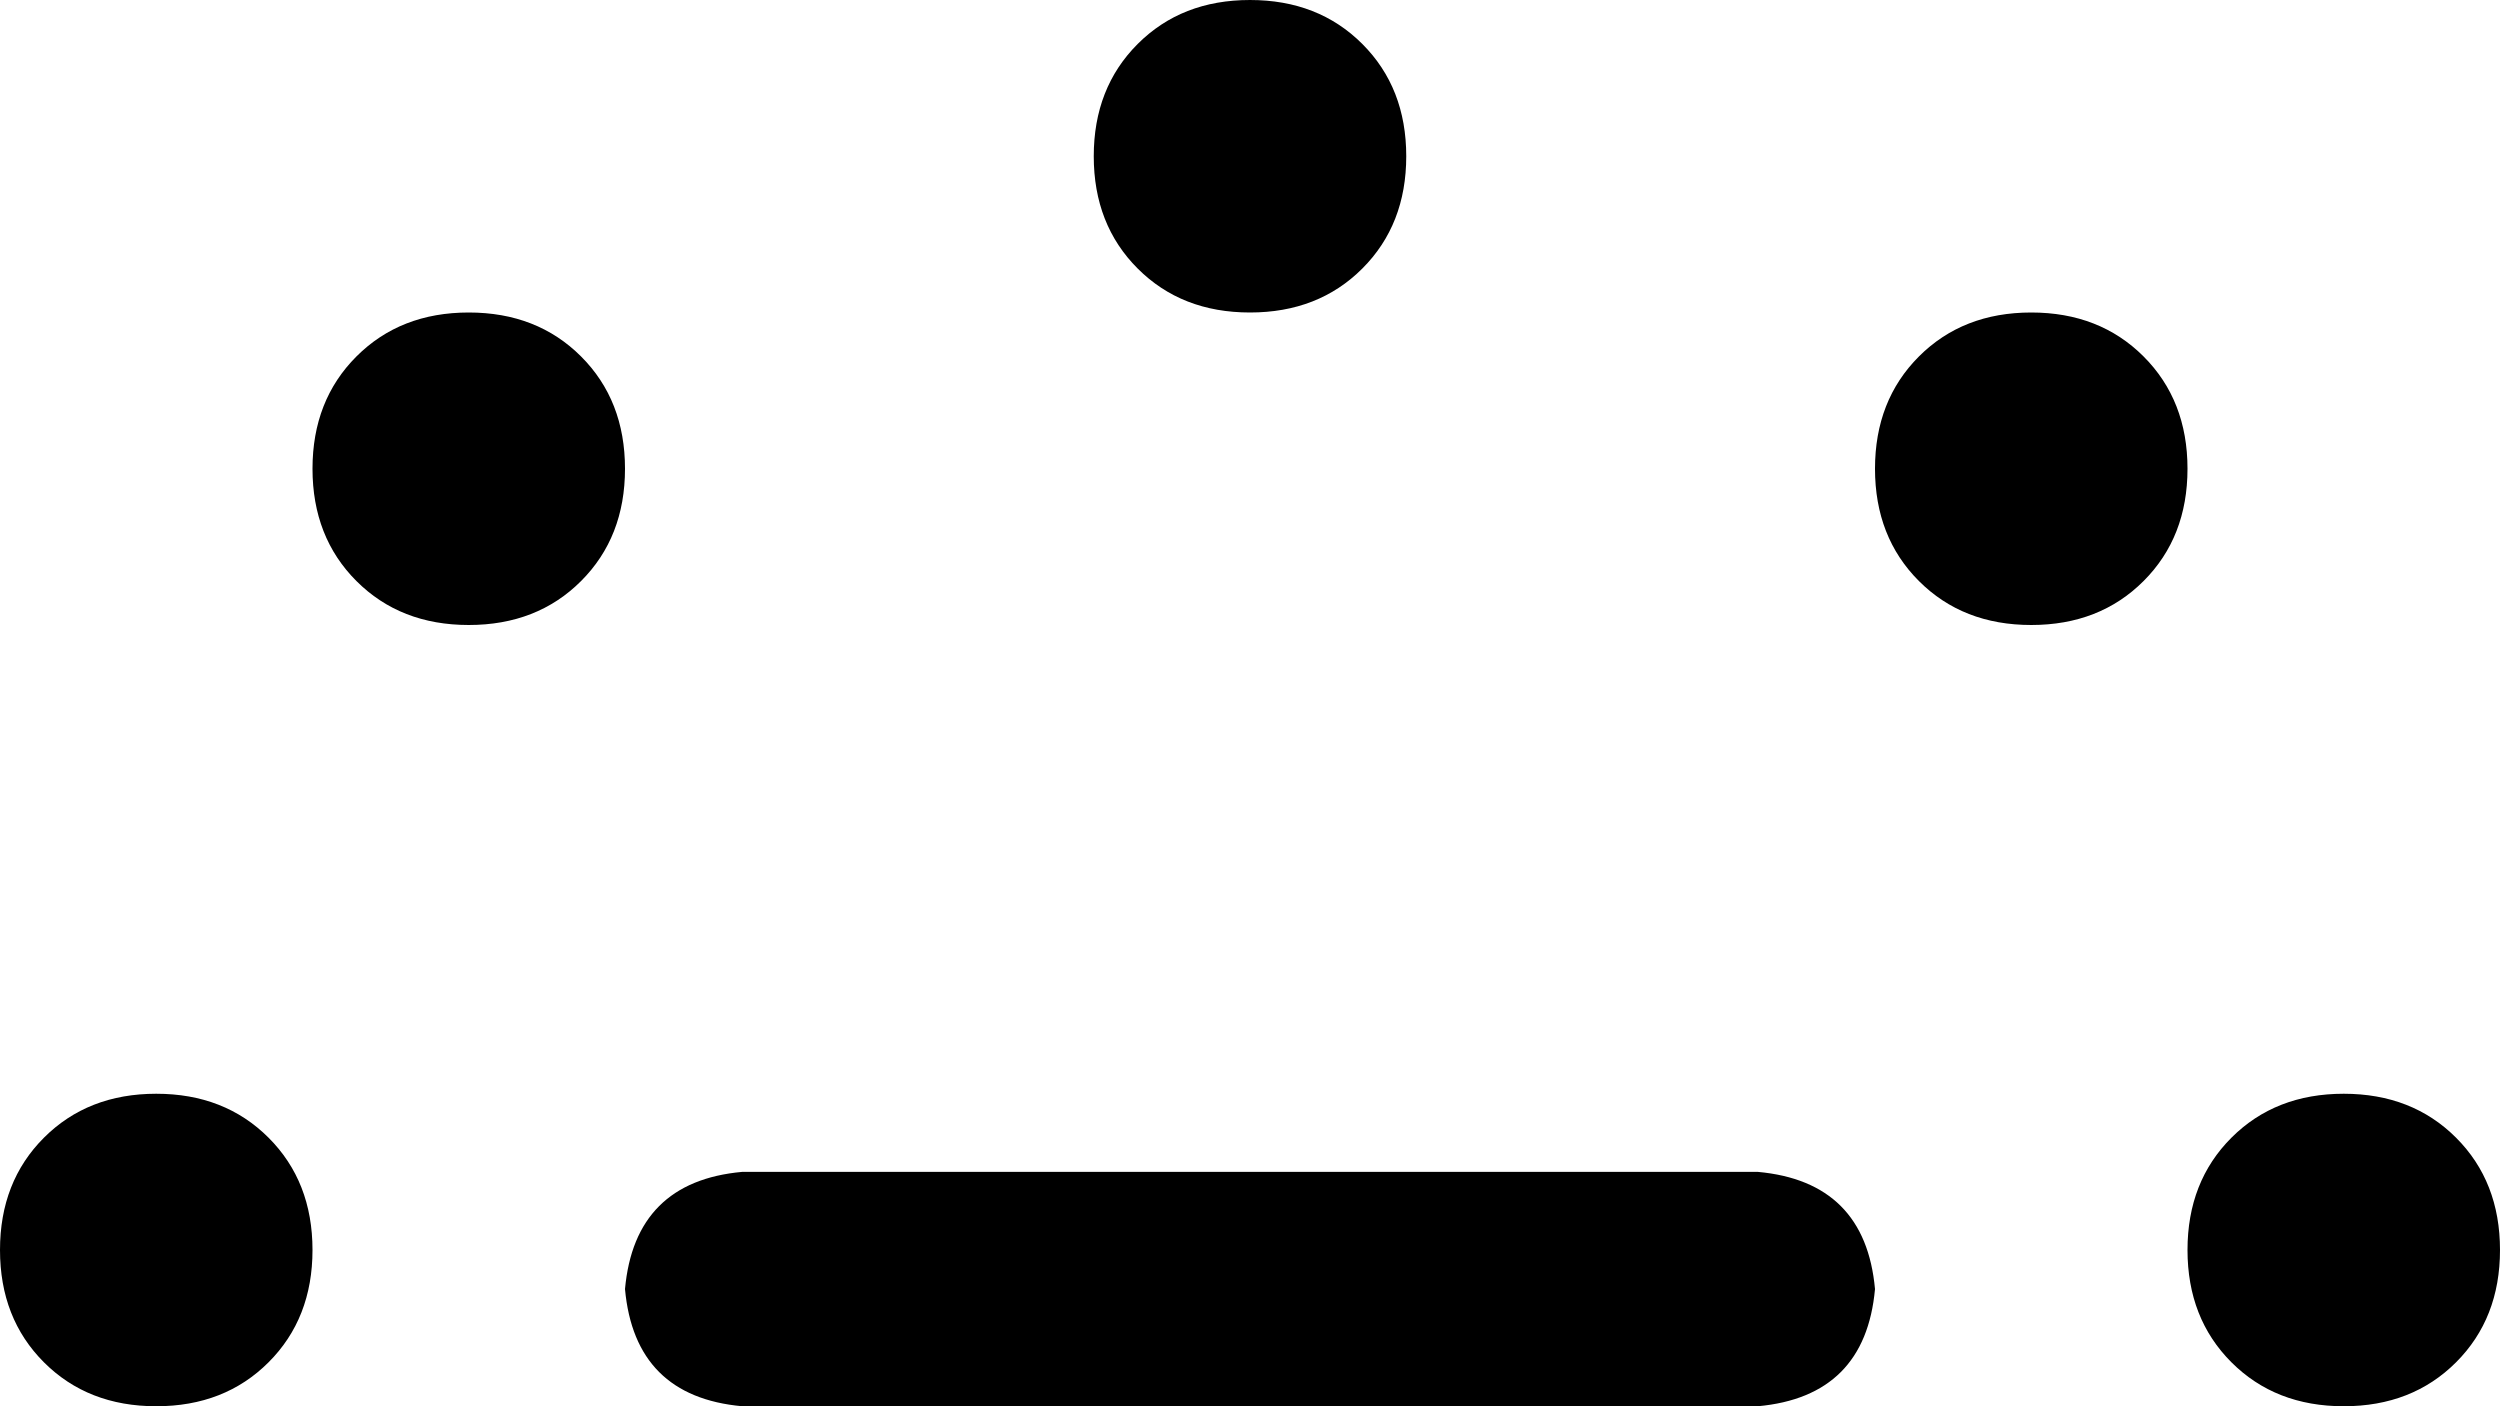<svg viewBox="0 0 512 288">
  <path
    d="M 256 64 Q 270 64 279 55 L 279 55 Q 288 46 288 32 Q 288 18 279 9 Q 270 0 256 0 Q 242 0 233 9 Q 224 18 224 32 Q 224 46 233 55 Q 242 64 256 64 L 256 64 Z M 96 128 Q 110 128 119 119 L 119 119 Q 128 110 128 96 Q 128 82 119 73 Q 110 64 96 64 Q 82 64 73 73 Q 64 82 64 96 Q 64 110 73 119 Q 82 128 96 128 L 96 128 Z M 448 96 Q 448 82 439 73 L 439 73 Q 430 64 416 64 Q 402 64 393 73 Q 384 82 384 96 Q 384 110 393 119 Q 402 128 416 128 Q 430 128 439 119 Q 448 110 448 96 L 448 96 Z M 480 288 Q 494 288 503 279 L 503 279 Q 512 270 512 256 Q 512 242 503 233 Q 494 224 480 224 Q 466 224 457 233 Q 448 242 448 256 Q 448 270 457 279 Q 466 288 480 288 L 480 288 Z M 64 256 Q 64 242 55 233 L 55 233 Q 46 224 32 224 Q 18 224 9 233 Q 0 242 0 256 Q 0 270 9 279 Q 18 288 32 288 Q 46 288 55 279 Q 64 270 64 256 L 64 256 Z M 152 240 Q 130 242 128 264 Q 130 286 152 288 L 360 288 Q 382 286 384 264 Q 382 242 360 240 L 152 240 L 152 240 Z"
  />
</svg>